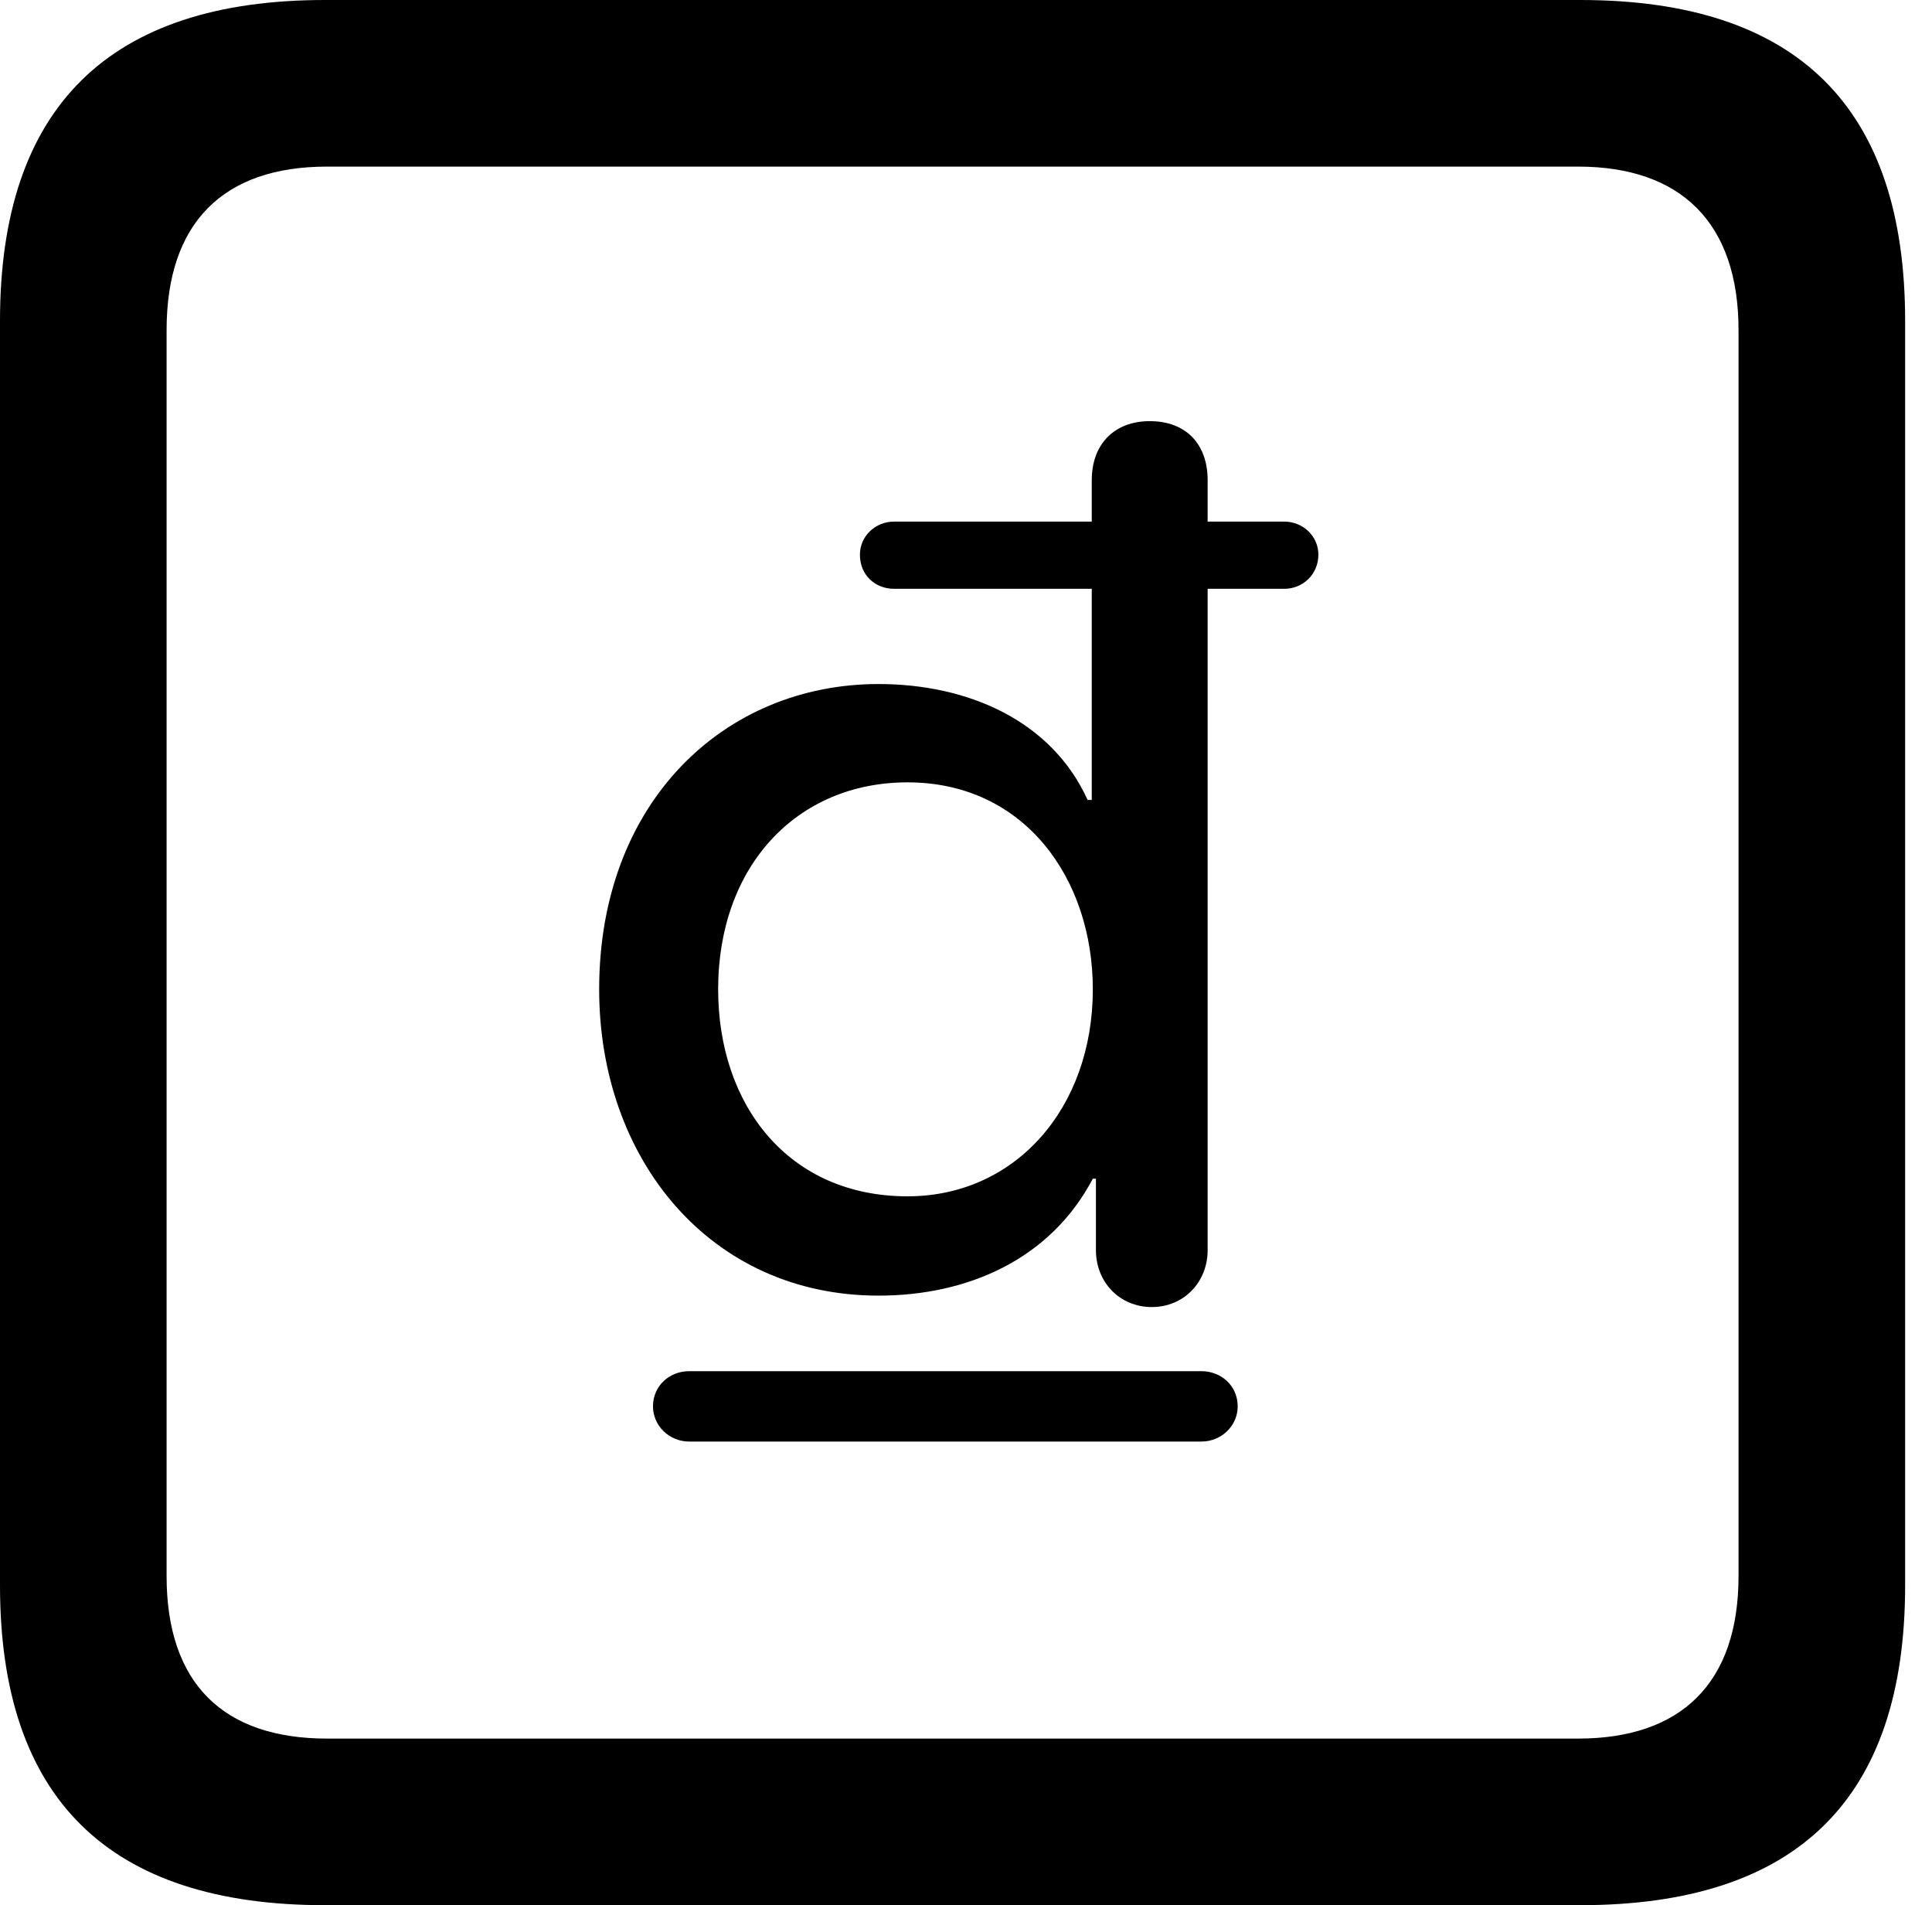 <svg version="1.1" xmlns="http://www.w3.org/2000/svg" xmlns:xlink="http://www.w3.org/1999/xlink" viewBox="0 0 25.525 25.17">
 <g>
  
  <path d="M4.293 25.17L20.877 25.17C23.748 25.17 25.17 23.762 25.17 20.945L25.17 4.238C25.17 1.422 23.748 0 20.877 0L4.293 0C1.436 0 0 1.422 0 4.238L0 20.945C0 23.762 1.436 25.17 4.293 25.17ZM4.32 22.969C2.953 22.969 2.201 22.244 2.201 20.822L2.201 4.361C2.201 2.939 2.953 2.201 4.32 2.201L20.85 2.201C22.203 2.201 22.969 2.939 22.969 4.361L22.969 20.822C22.969 22.244 22.203 22.969 20.85 22.969Z" style="fill:hsl(0 0 0/0.85)"></path>
  <path d="M11.607 17.117C12.783 17.117 13.877 16.639 14.438 15.572L14.479 15.572L14.479 16.516C14.479 16.939 14.793 17.268 15.217 17.268C15.641 17.268 15.955 16.939 15.955 16.516L15.955 7.779L16.967 7.779C17.213 7.779 17.418 7.588 17.418 7.328C17.418 7.082 17.213 6.891 16.967 6.891L15.955 6.891L15.955 6.344C15.955 5.865 15.668 5.564 15.19 5.564C14.725 5.564 14.424 5.865 14.424 6.344L14.424 6.891L11.812 6.891C11.566 6.891 11.361 7.082 11.361 7.328C11.361 7.602 11.566 7.779 11.812 7.779L14.424 7.779L14.424 10.568L14.369 10.568C13.891 9.516 12.783 9.037 11.607 9.037C9.57 9.037 7.916 10.596 7.916 13.07C7.916 15.312 9.379 17.117 11.607 17.117ZM11.99 15.805C10.418 15.805 9.488 14.602 9.488 13.07C9.488 11.443 10.527 10.336 11.99 10.336C13.535 10.336 14.438 11.607 14.438 13.07C14.438 14.643 13.412 15.805 11.99 15.805ZM8.627 18.58C8.627 18.84 8.846 19.045 9.105 19.045L15.873 19.045C16.133 19.045 16.352 18.84 16.352 18.58C16.352 18.307 16.133 18.115 15.873 18.115L9.105 18.115C8.846 18.115 8.627 18.307 8.627 18.58Z" style="fill:hsl(0 0 0/0.85)"></path>
 </g>
</svg>